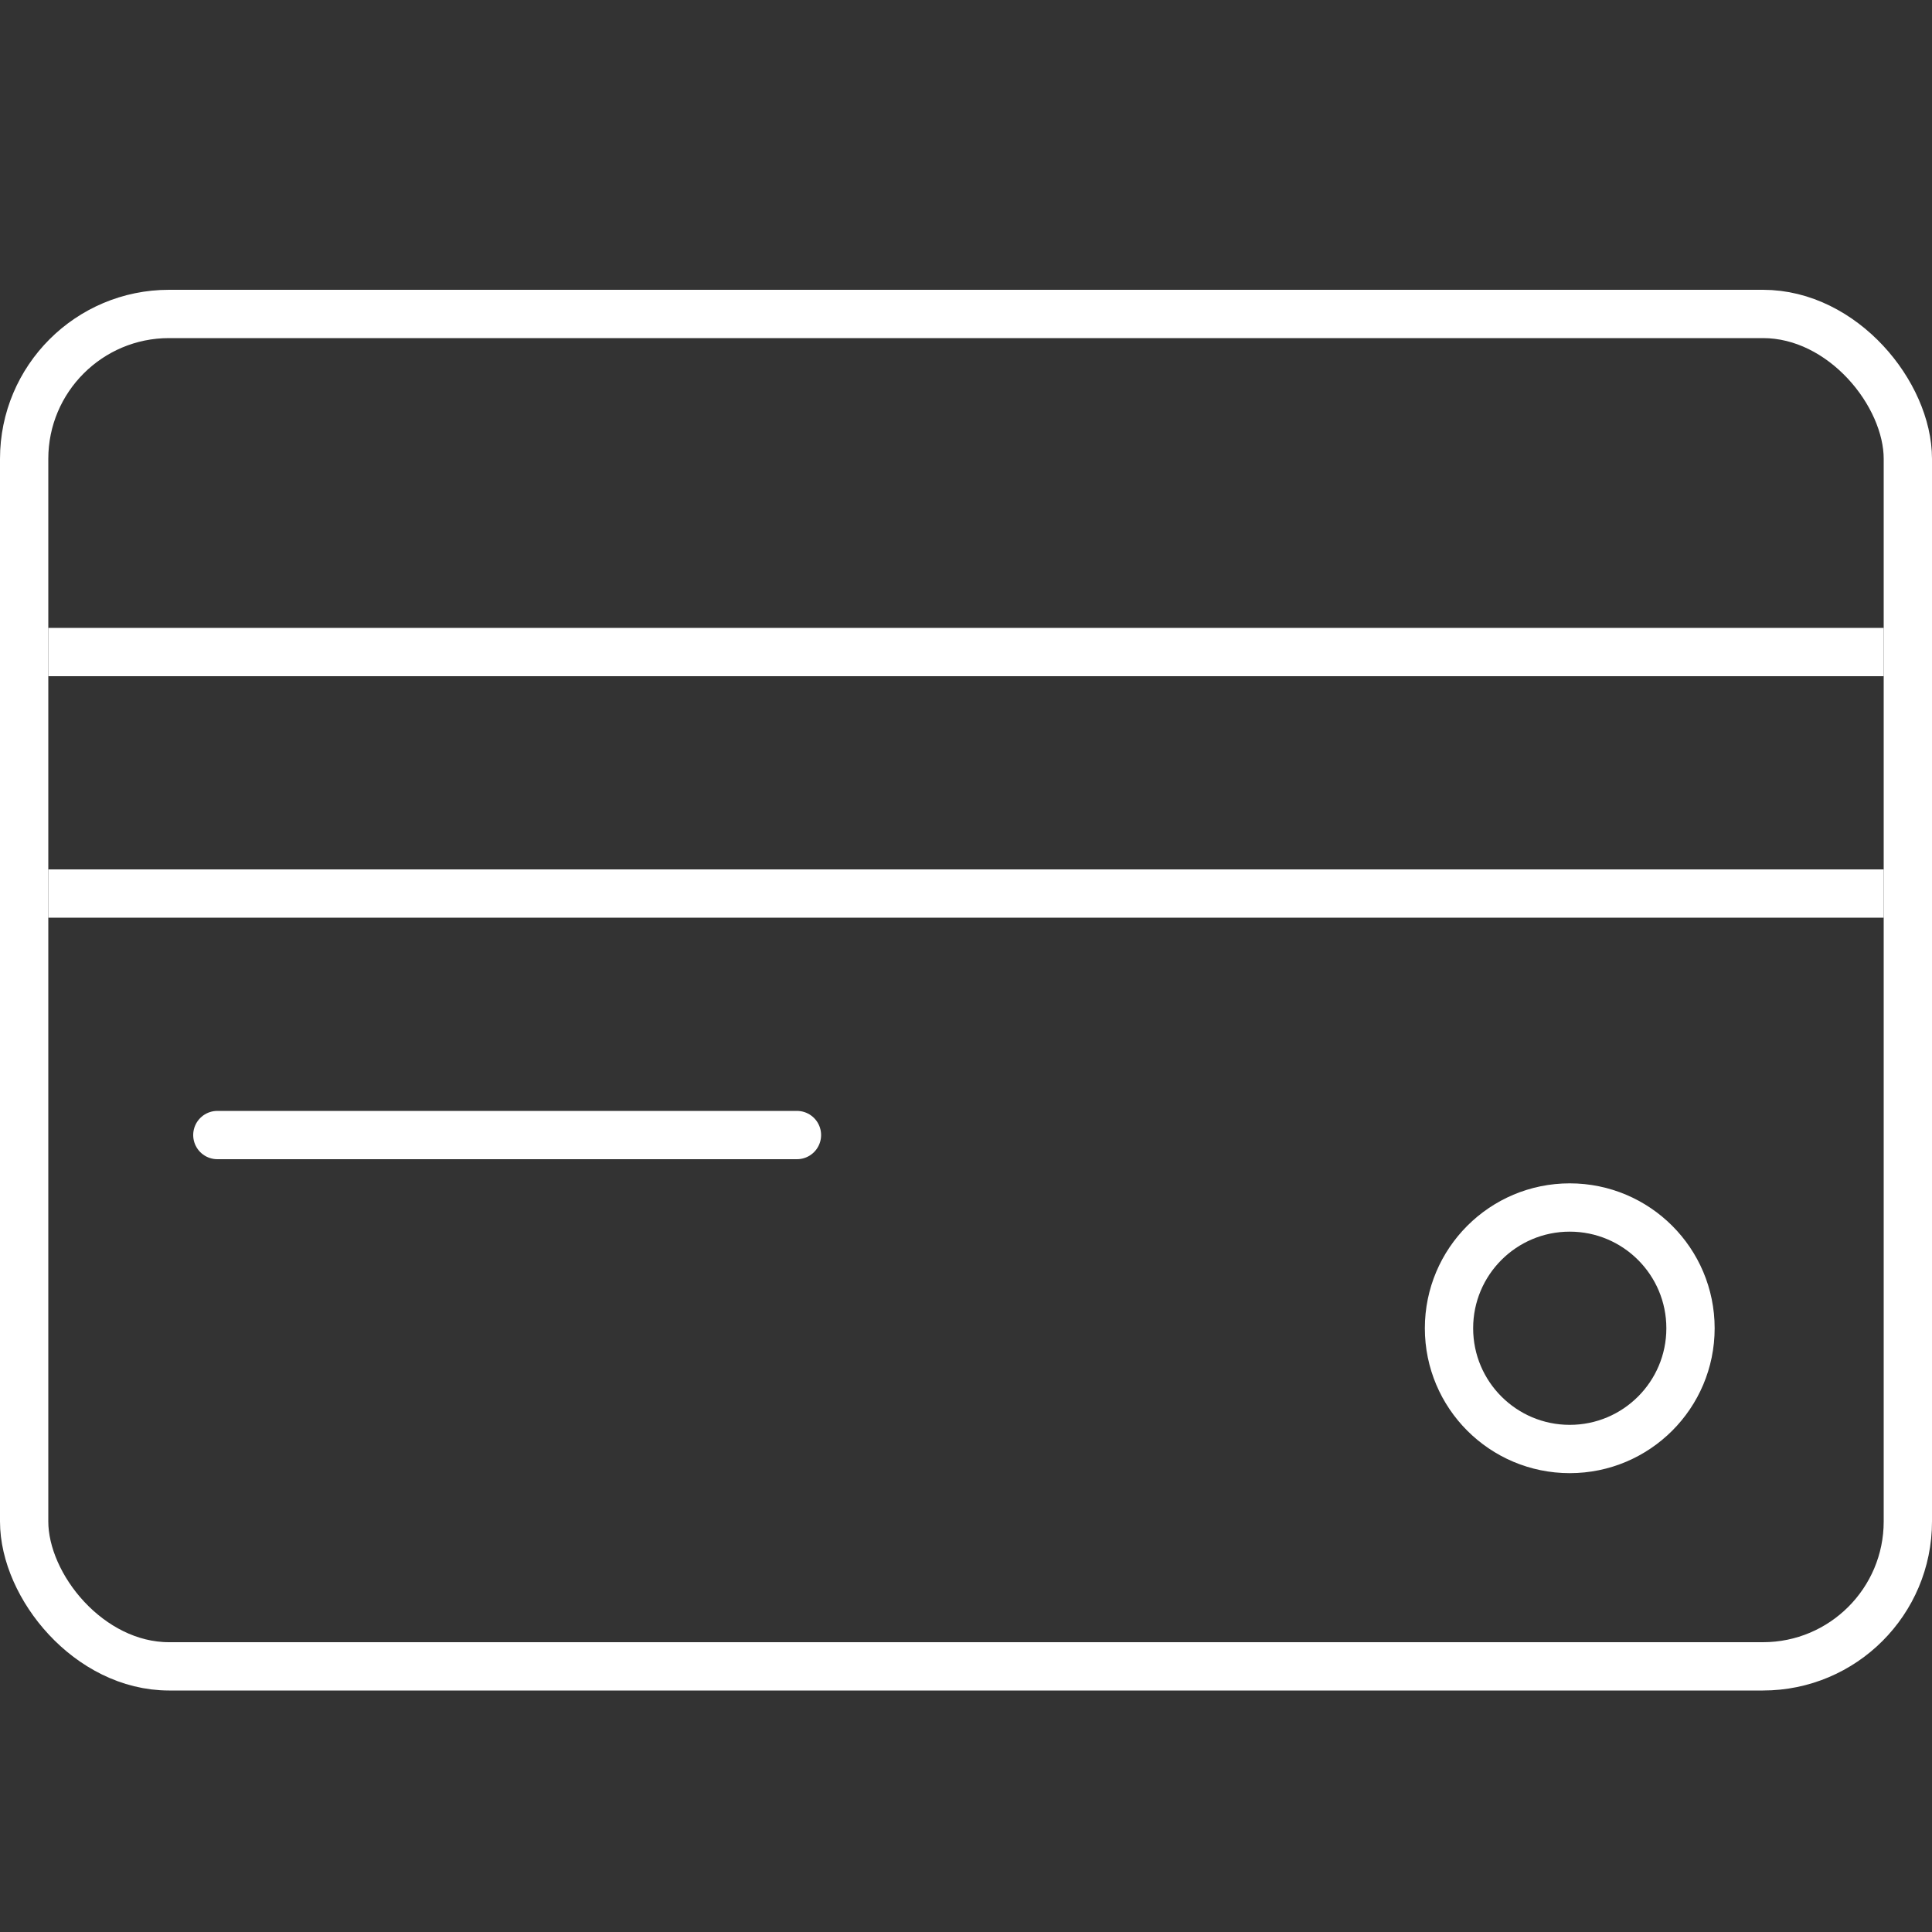 <svg xmlns="http://www.w3.org/2000/svg" width="40" height="40" viewBox="0 0 40 40">
    <rect x="0" y="0" width="40" height="40" fill="#333333" stroke="none"/>
    <g fill="none" fill-rule="evenodd">
        <rect width="39" height="28" x=".5" y="6.5" stroke="#FFF" rx="3"/>
        <rect width="38" height="27" x="1" y="7" opacity=".2" rx="3"/>
        <path fill="#FFF" d="M1 13h38v1H1zM1 18h38v1H1z"/>
        <path stroke="#FFF" stroke-linecap="round" d="M4.5 23.5h12"/>
        <circle cx="32.5" cy="27.5" r="2.5" stroke="#FFF"/>
    </g>
</svg>

